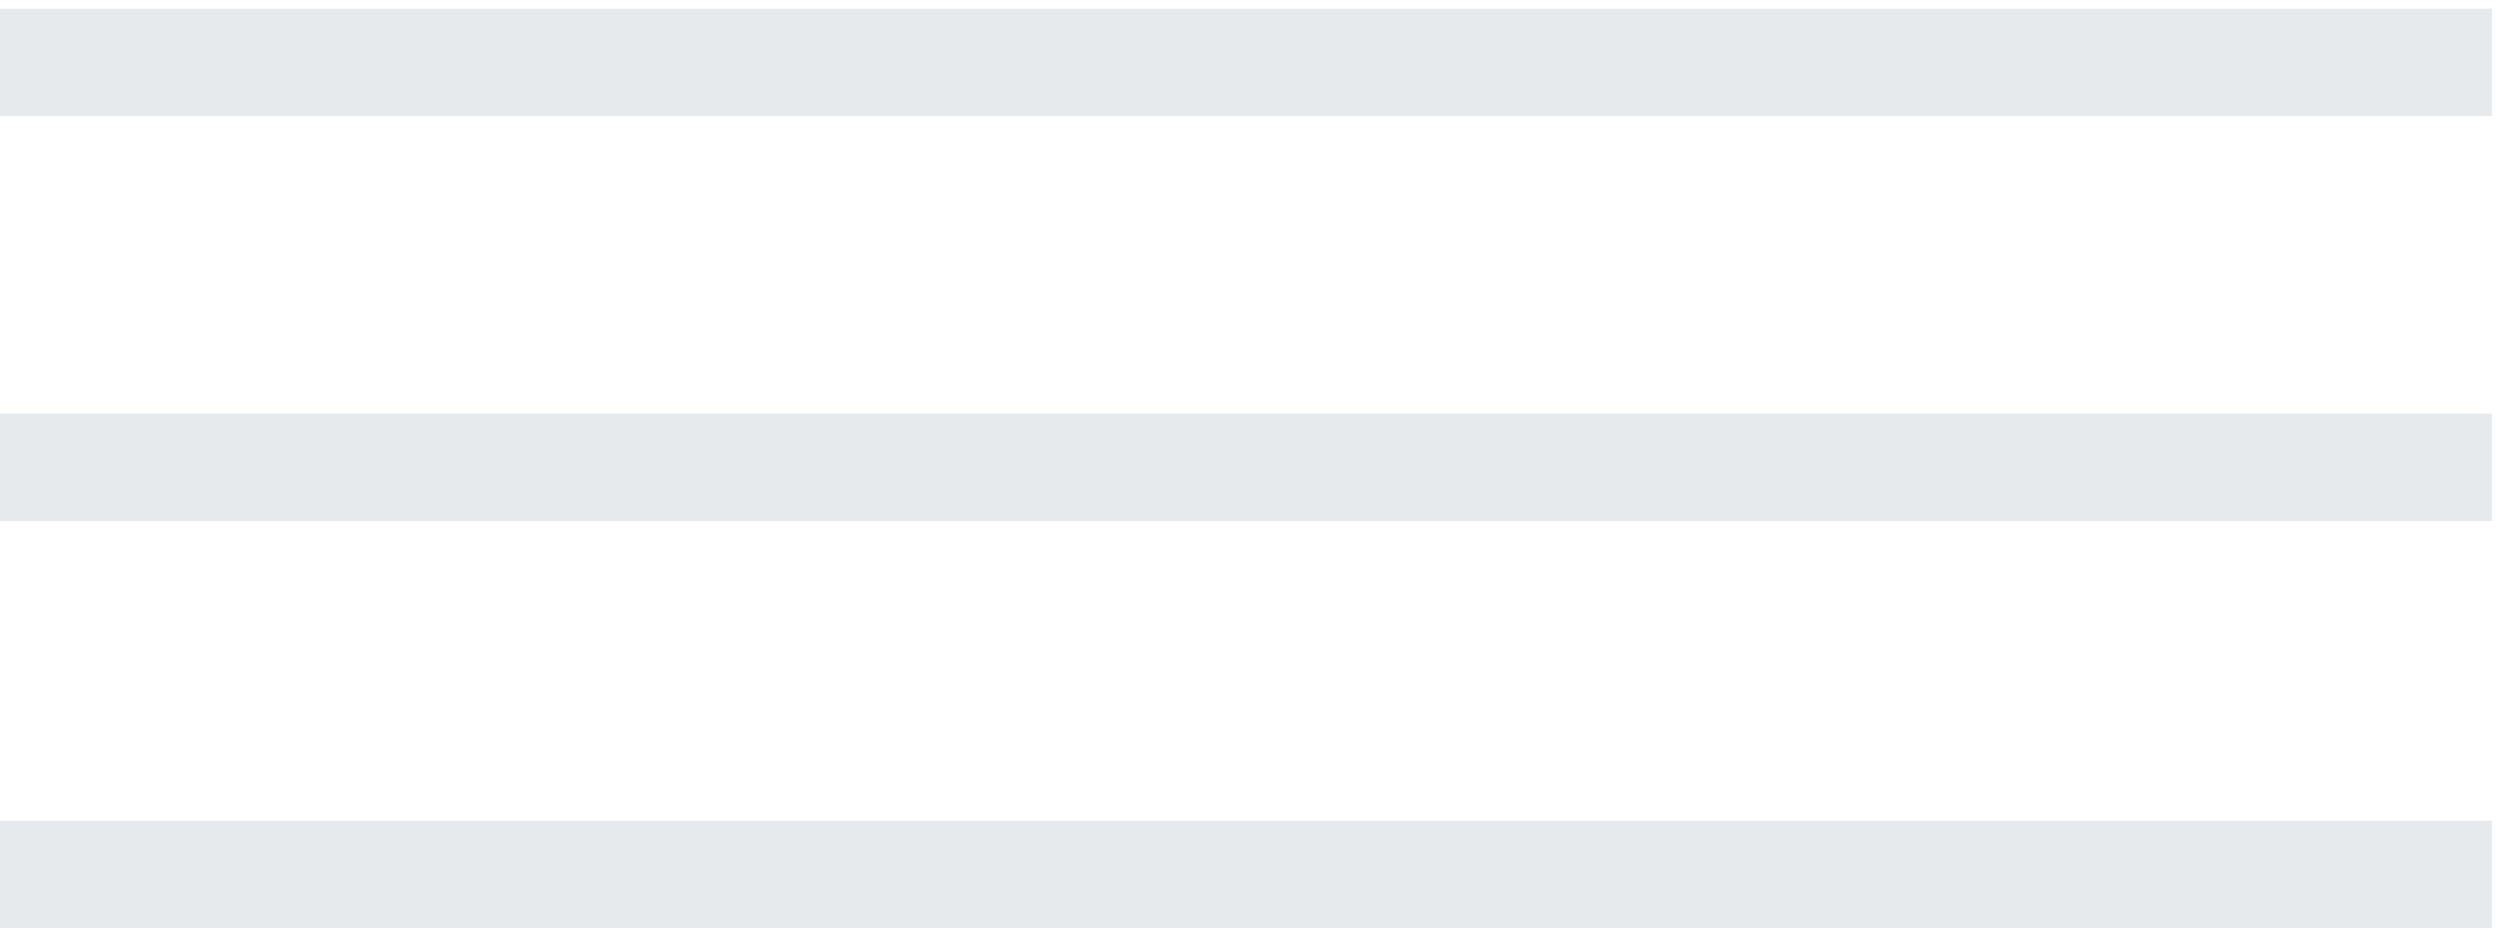 <svg width="216" height="81" viewBox="0 0 216 81" fill="none" xmlns="http://www.w3.org/2000/svg">
<path d="M215.3 0.753H0V10.027H215.3V0.753Z" fill="#00303C" fill-opacity="0.1"/>
<path d="M215.3 35.746H0V45.019H215.3V35.746Z" fill="#00303C" fill-opacity="0.1"/>
<path d="M215.3 70.915H0V80.188H215.3V70.915Z" fill="#00303C" fill-opacity="0.1"/>
</svg>
